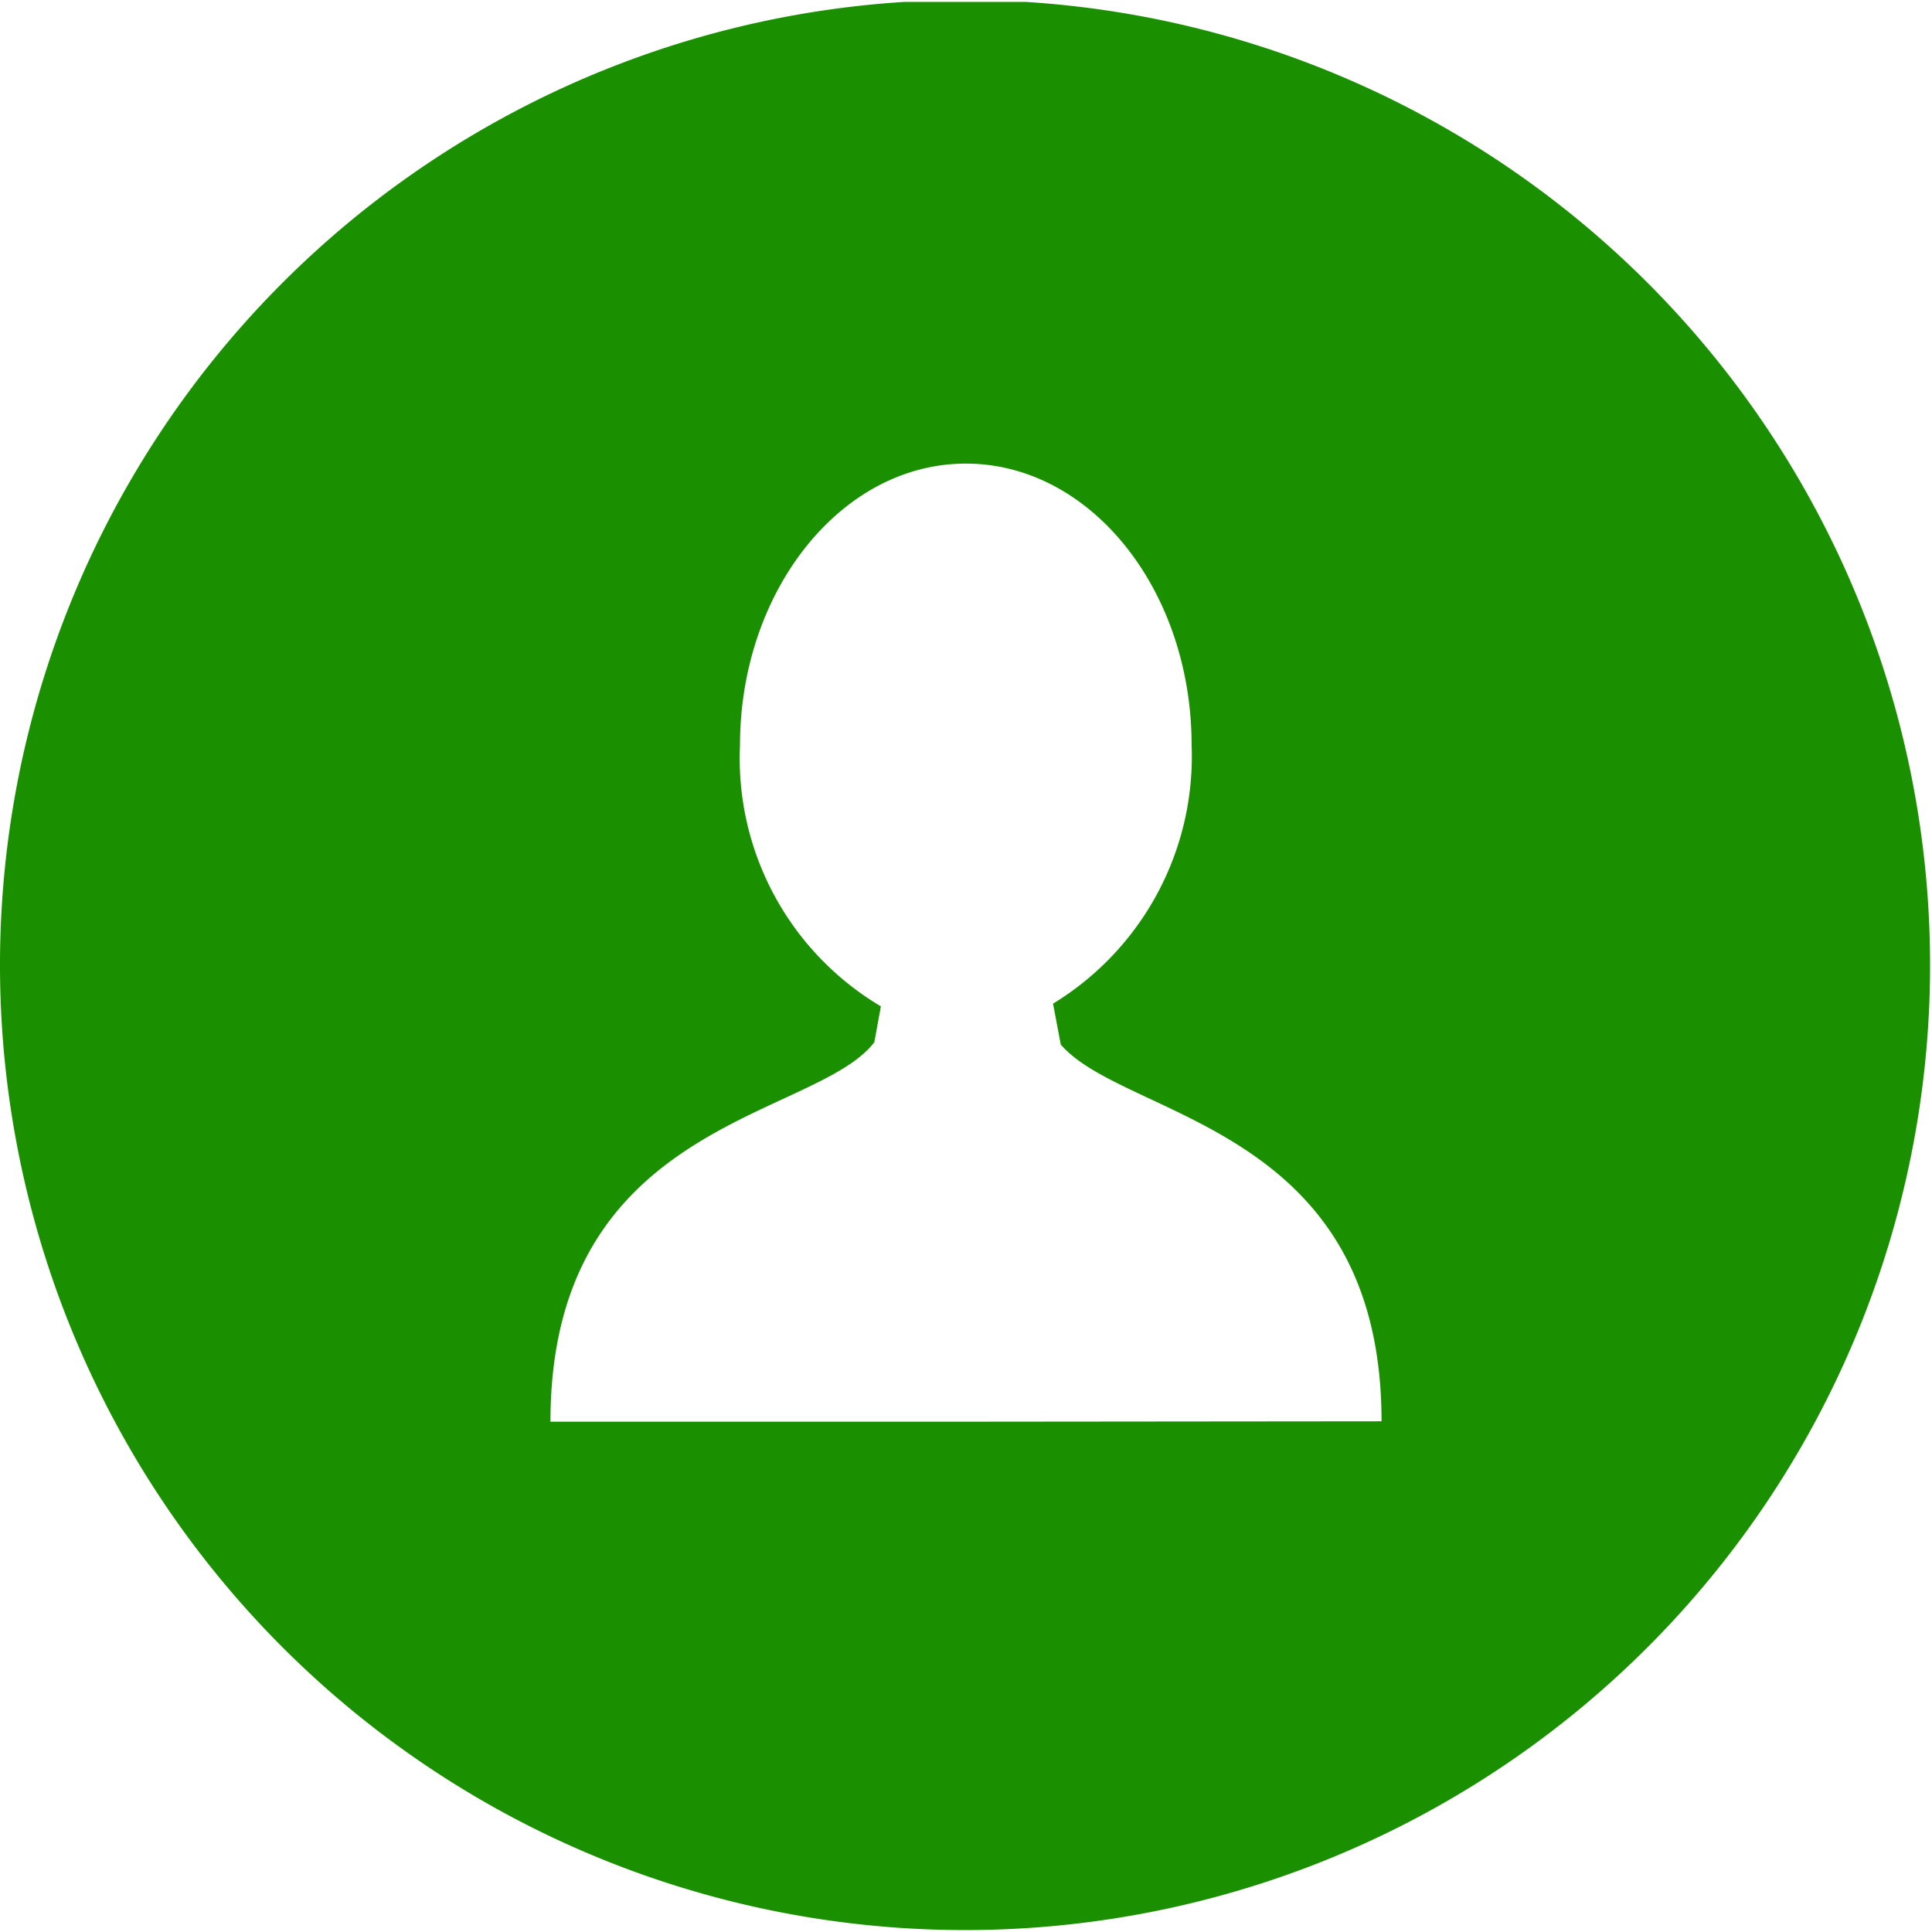 <svg xmlns="http://www.w3.org/2000/svg" xmlns:xlink="http://www.w3.org/1999/xlink" viewBox="0 0 50.05 50.05"><defs><clipPath id="clip-path"><rect y="0.05" width="50" height="50.2" style="fill:none"/></clipPath></defs><title>icon-login</title><g id="Слой_2" data-name="Слой 2"><g id="Слой_1-2" data-name="Слой 1"><g style="clip-path:url(#clip-path)"><path d="M25,0A25,25,0,1,0,50,25,25,25,0,0,0,25,0Zm.08,36.83H14.26C14.26,29,21.12,29,22.65,27l.17-.93a7.47,7.47,0,0,1-3.65-6.76c0-4,2.62-7.3,5.85-7.3s5.85,3.27,5.85,7.3A7.5,7.5,0,0,1,27.28,26l.2,1.06c1.67,1.94,8.31,2.07,8.31,9.76Zm0,0" style="fill:#1a9000"/></g></g></g></svg>